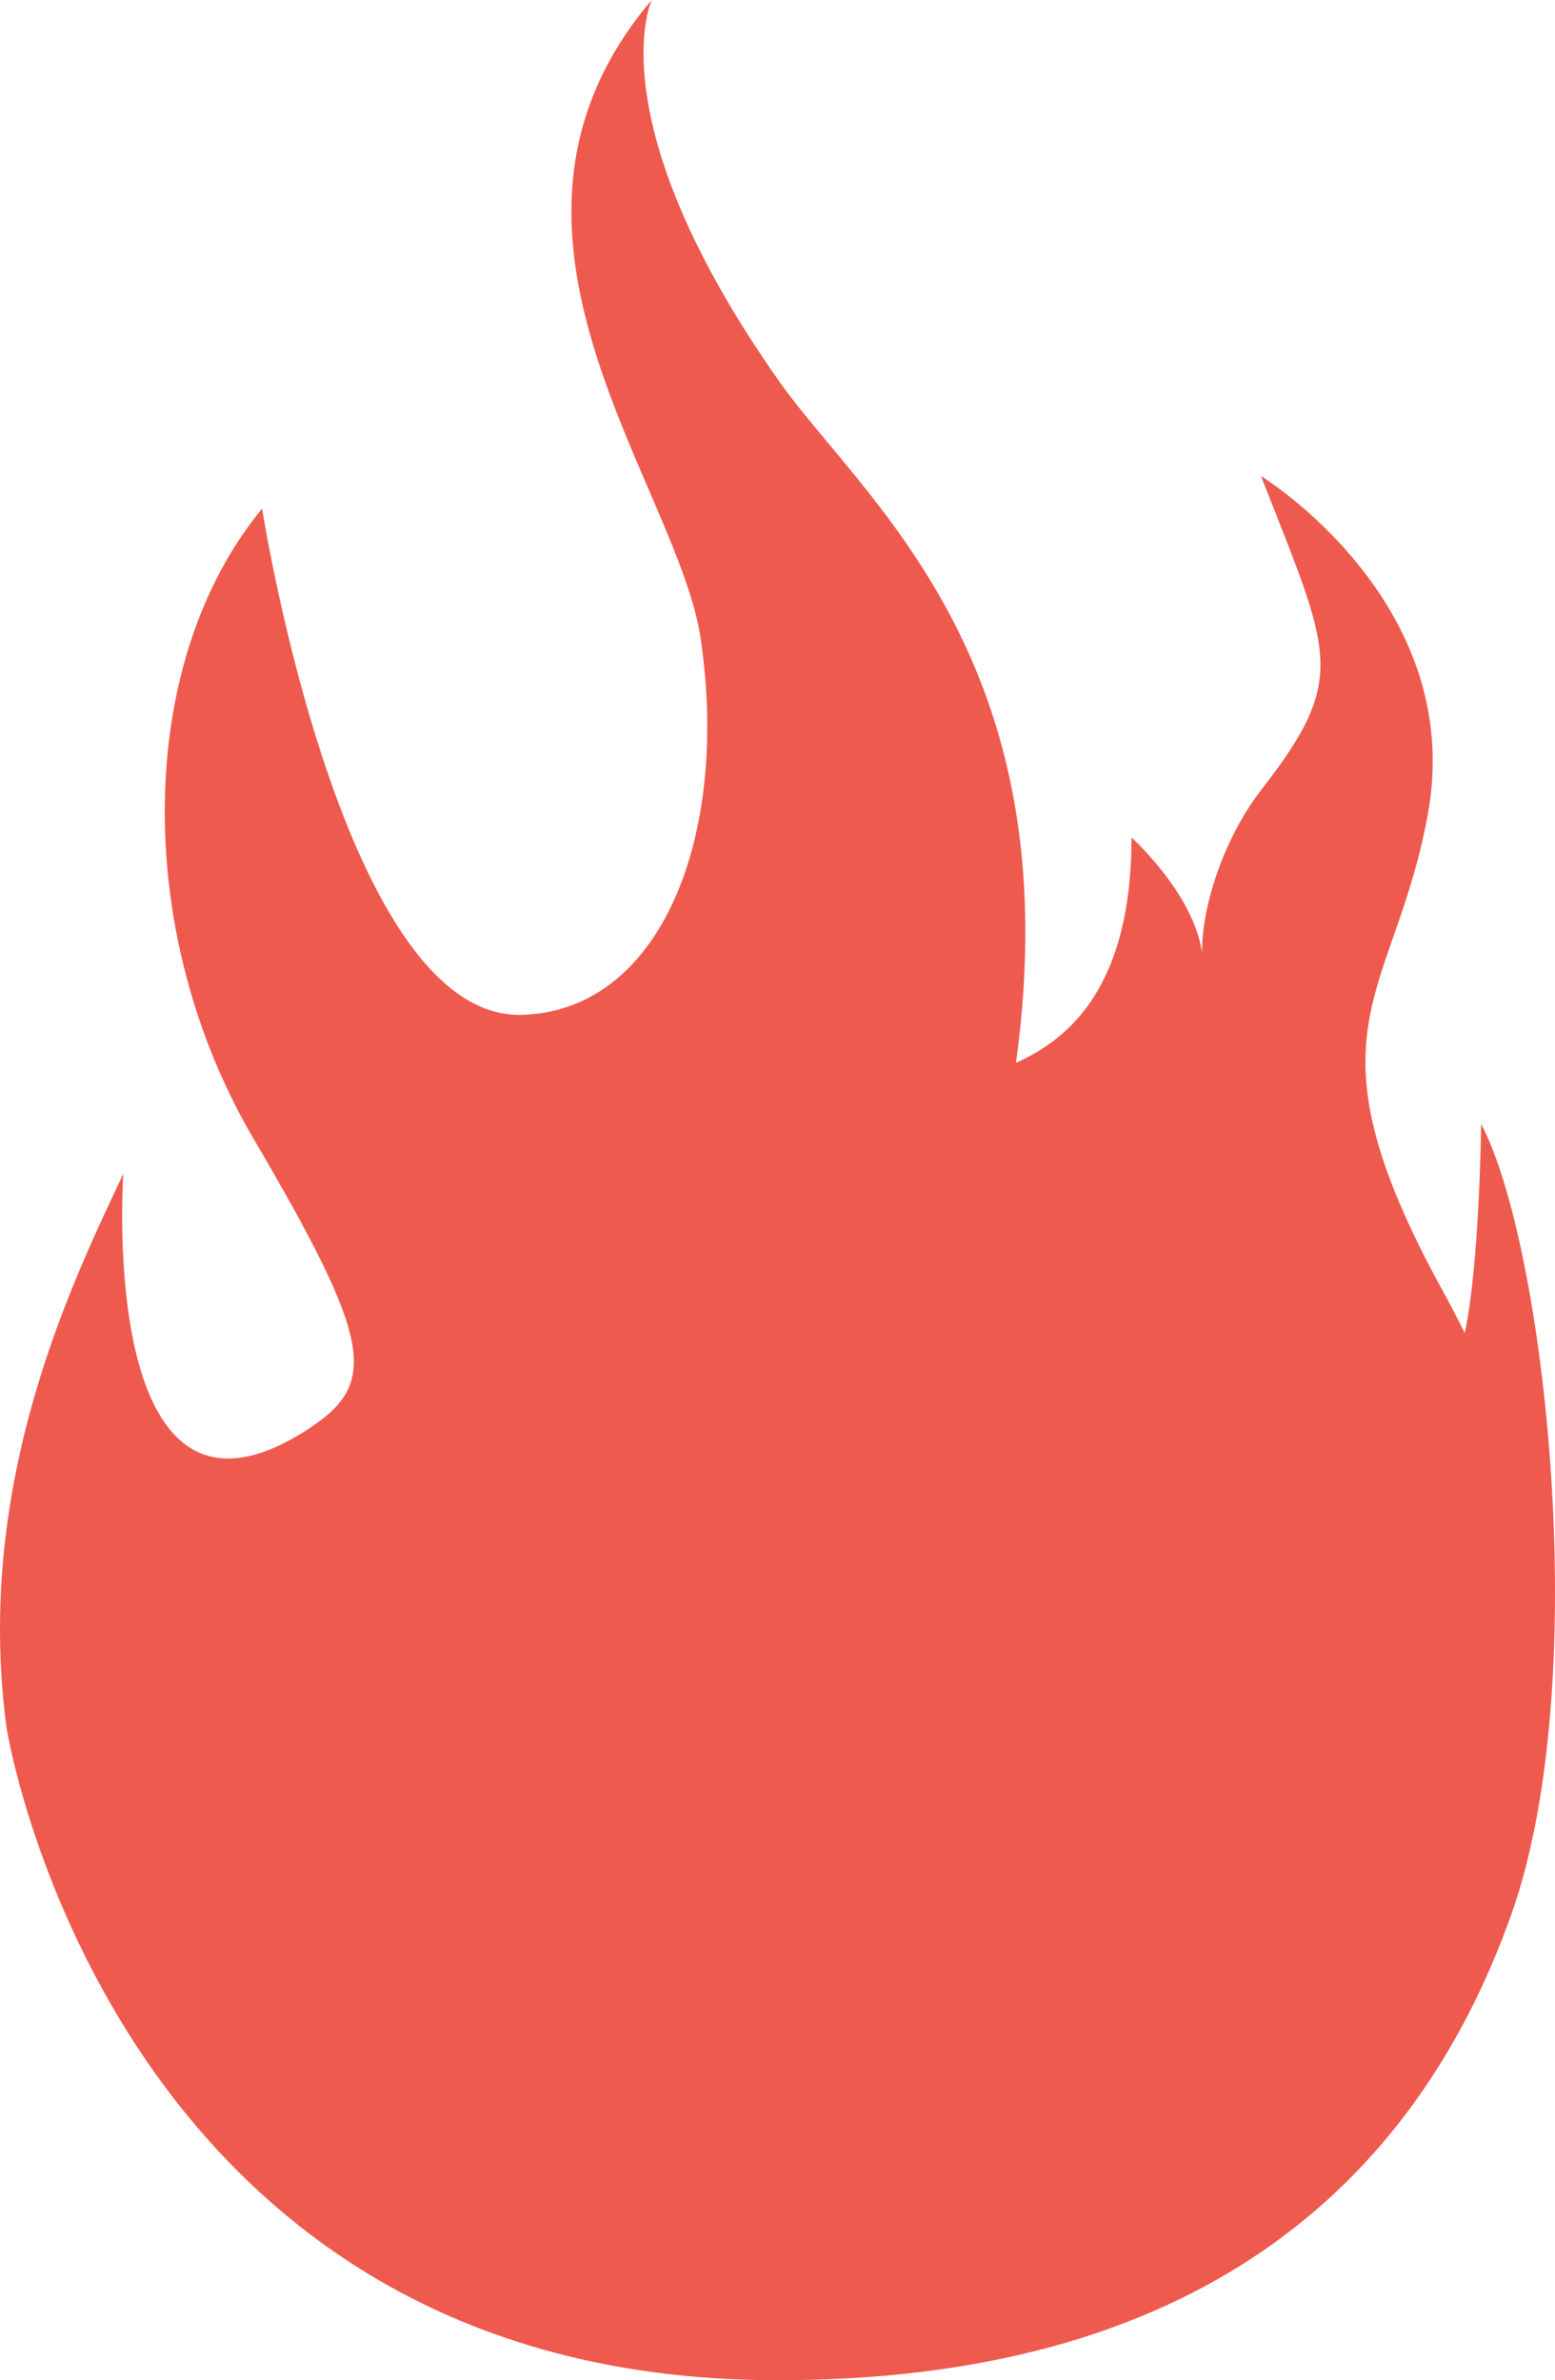 <svg version="1.1" id="图层_1" x="0px" y="0px" width="130.674px" height="200px" viewBox="0 0 130.674 200" enable-background="new 0 0 130.674 200" xml:space="preserve" xmlns="http://www.w3.org/2000/svg" xmlns:xlink="http://www.w3.org/1999/xlink" xmlns:xml="http://www.w3.org/XML/1998/namespace">
  <path fill="#EF5A4E" d="M124.466,94.445c0,0-0.119,11.722-1.377,17.564c-0.586-1.183-1.212-2.38-1.878-3.597
	C109.106,86.35,117.185,84,120.003,68.334c3.201-17.787-14.037-28.333-14.037-28.333c5.871,14.999,7.405,16.88,0,26.402
	c-3.213,4.128-5.406,10.646-4.879,14.972c0.201-5.408-6-11-6-11c0,12.441-5.182,16.927-9.71,18.925
	c4.71-34.05-12.929-47.336-19.957-57.338C50.03,10.063,54.765,0,54.765,0c-16.571,19.532,2.369,40.839,4.145,53.859
	c2.368,16.574-3.422,30.803-14.668,31.395c-15.389,1.185-22.216-42.518-22.216-42.518c-10.725,13.022-10.827,35.695-0.767,52.86
	c10.063,17.165,10.601,20.624,4.598,24.513C8.051,131.647,10.364,98.63,10.364,98.63c-4.258,9.046-12.516,25.84-9.842,46.339
	c0.297,2.278,9.815,54.793,64.403,55.03c35.231,0.154,53.907-16.043,62.105-39.215C133.951,141.229,129.827,104.547,124.466,94.445z
	" class="color c1"/>
</svg>
